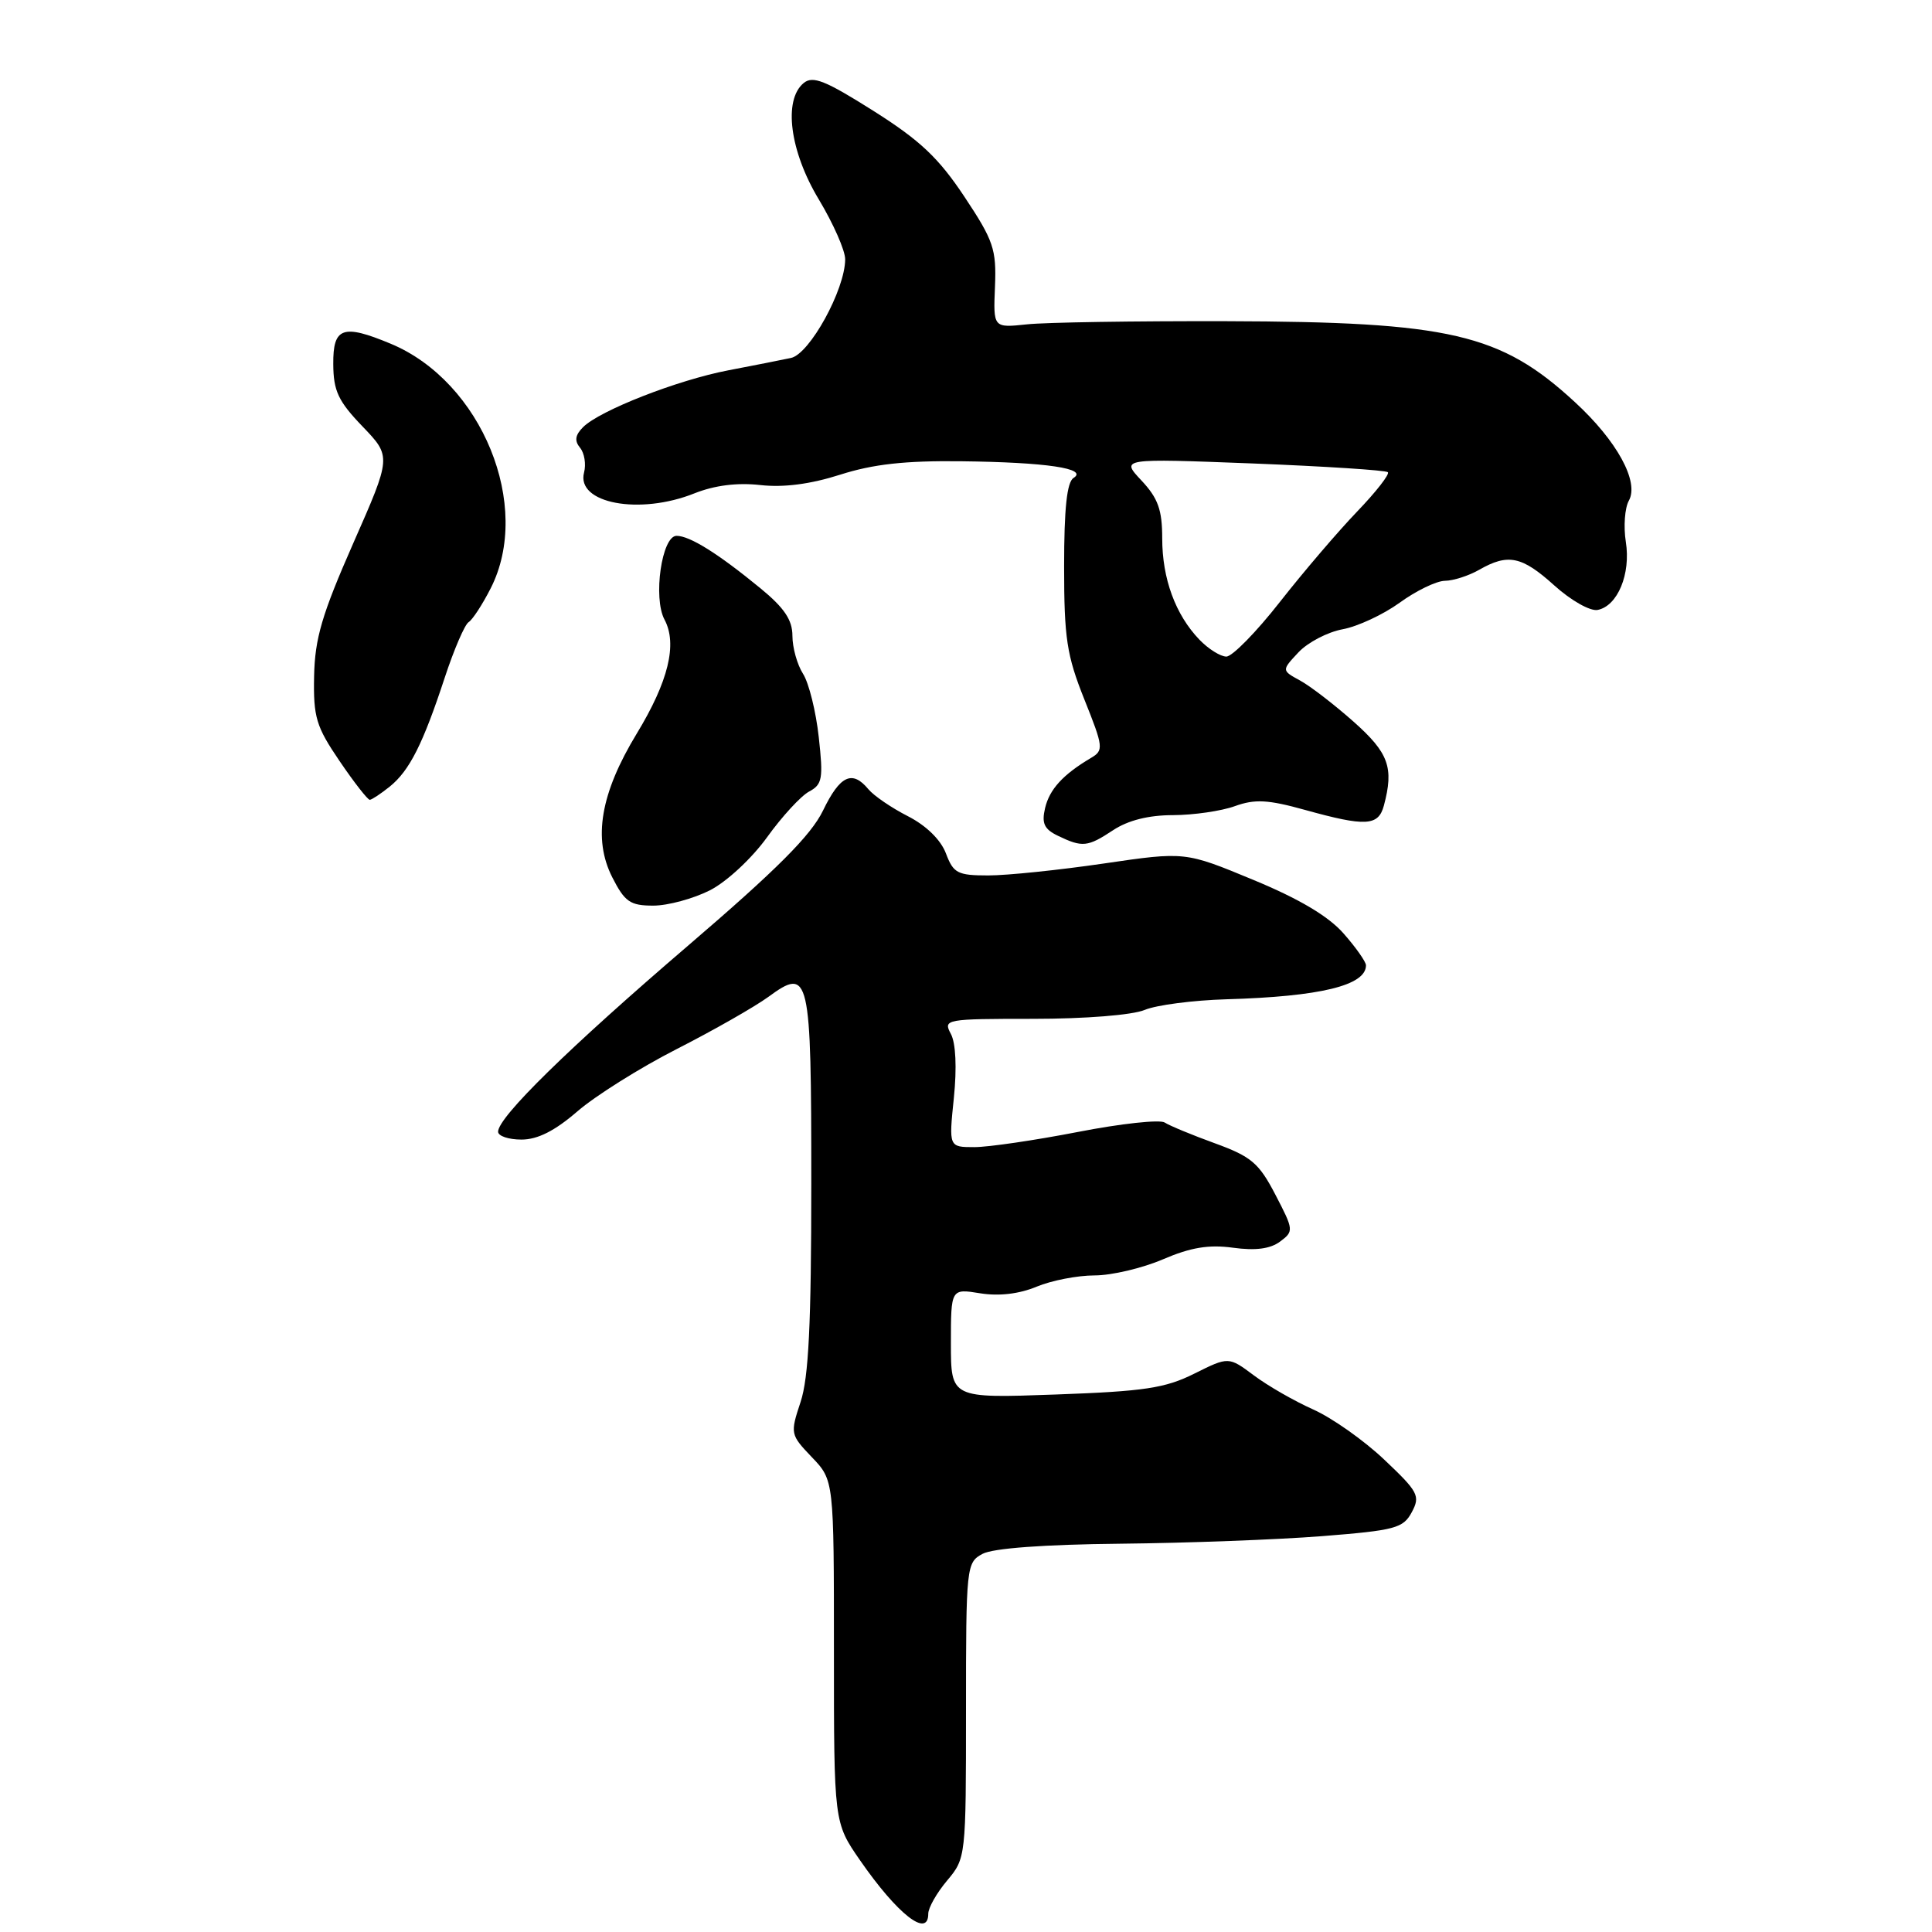 <?xml version="1.0" encoding="UTF-8" standalone="no"?>
<!DOCTYPE svg PUBLIC "-//W3C//DTD SVG 1.1//EN" "http://www.w3.org/Graphics/SVG/1.1/DTD/svg11.dtd" >
<svg xmlns="http://www.w3.org/2000/svg" xmlns:xlink="http://www.w3.org/1999/xlink" version="1.1" viewBox="0 0 256 256">
 <g >
 <path fill="currentColor"
d=" M 123.00 253.58 C 123.00 252.79 124.12 250.82 125.50 249.18 C 127.98 246.23 128.00 246.06 128.00 226.64 C 128.00 207.50 128.05 207.04 130.20 205.89 C 131.59 205.15 138.35 204.65 148.45 204.55 C 157.28 204.46 169.30 204.01 175.16 203.55 C 184.88 202.78 185.93 202.50 187.07 200.37 C 188.22 198.22 187.94 197.68 183.41 193.40 C 180.71 190.84 176.47 187.86 174.00 186.76 C 171.53 185.66 167.99 183.63 166.15 182.25 C 162.80 179.75 162.80 179.75 158.26 182.01 C 154.40 183.94 151.63 184.36 139.86 184.78 C 126.00 185.28 126.00 185.28 126.00 178.01 C 126.00 170.74 126.00 170.74 129.89 171.37 C 132.39 171.77 135.06 171.45 137.36 170.49 C 139.33 169.67 142.78 169.00 145.03 169.00 C 147.29 169.00 151.36 168.04 154.09 166.87 C 157.76 165.29 160.17 164.89 163.38 165.33 C 166.35 165.74 168.32 165.48 169.61 164.52 C 171.45 163.15 171.43 162.98 169.00 158.31 C 166.82 154.11 165.80 153.25 161.00 151.50 C 157.97 150.40 154.97 149.16 154.33 148.74 C 153.69 148.32 148.51 148.88 142.83 149.99 C 137.15 151.09 130.98 152.00 129.11 152.00 C 125.72 152.00 125.72 152.00 126.39 145.49 C 126.80 141.48 126.65 138.21 125.99 136.99 C 124.96 135.06 125.26 135.00 136.90 135.00 C 143.84 135.00 150.05 134.50 151.68 133.82 C 153.23 133.17 158.10 132.54 162.50 132.41 C 174.95 132.05 181.00 130.58 181.00 127.91 C 181.00 127.45 179.67 125.55 178.03 123.69 C 176.03 121.41 172.15 119.10 166.05 116.58 C 157.03 112.84 157.03 112.84 146.25 114.42 C 140.32 115.29 133.44 116.00 130.95 116.00 C 126.88 116.00 126.33 115.71 125.34 113.08 C 124.66 111.28 122.73 109.39 120.30 108.15 C 118.14 107.05 115.78 105.44 115.06 104.57 C 112.92 101.99 111.30 102.75 109.05 107.41 C 107.46 110.69 102.91 115.24 91.21 125.27 C 75.41 138.81 66.00 148.02 66.00 149.96 C 66.00 150.53 67.39 151.00 69.10 151.00 C 71.24 151.00 73.53 149.84 76.52 147.25 C 78.91 145.19 84.83 141.47 89.68 139.00 C 94.53 136.53 99.98 133.42 101.80 132.10 C 107.28 128.09 107.50 129.02 107.50 156.80 C 107.50 175.44 107.15 182.55 106.08 185.77 C 104.69 189.97 104.72 190.09 107.58 193.09 C 110.50 196.14 110.50 196.14 110.50 218.82 C 110.50 241.50 110.50 241.50 113.96 246.50 C 118.92 253.66 123.00 256.86 123.00 253.58 Z  M 94.07 117.97 C 96.30 116.83 99.62 113.74 101.64 110.94 C 103.61 108.20 106.11 105.48 107.20 104.89 C 108.97 103.95 109.10 103.18 108.49 97.67 C 108.12 94.28 107.18 90.50 106.41 89.29 C 105.63 88.07 105.00 85.80 105.00 84.25 C 105.00 82.14 103.92 80.54 100.75 77.94 C 95.16 73.35 91.40 71.00 89.65 71.00 C 87.69 71.00 86.51 79.22 88.05 82.10 C 89.78 85.33 88.57 90.30 84.37 97.21 C 79.56 105.13 78.54 111.14 81.13 116.25 C 82.79 119.51 83.50 120.00 86.56 120.00 C 88.50 120.00 91.87 119.08 94.07 117.97 Z  M 147.50 110.00 C 149.47 108.70 152.19 108.01 155.43 108.01 C 158.14 108.00 161.83 107.47 163.62 106.82 C 166.28 105.86 168.00 105.95 172.93 107.32 C 180.96 109.55 182.64 109.46 183.37 106.75 C 184.72 101.71 184.02 99.77 179.36 95.63 C 176.80 93.36 173.61 90.90 172.26 90.17 C 169.81 88.83 169.81 88.83 172.06 86.43 C 173.30 85.11 175.94 83.74 177.91 83.38 C 179.88 83.02 183.28 81.44 185.45 79.87 C 187.62 78.29 190.32 76.98 191.45 76.96 C 192.58 76.95 194.62 76.29 196.00 75.50 C 199.83 73.31 201.65 73.69 205.96 77.58 C 208.15 79.56 210.71 81.01 211.69 80.82 C 214.34 80.31 216.11 76.05 215.43 71.80 C 215.11 69.77 215.29 67.31 215.83 66.34 C 217.23 63.84 214.26 58.41 208.68 53.28 C 198.83 44.19 192.12 42.64 162.50 42.56 C 150.40 42.53 138.50 42.71 136.06 42.98 C 131.61 43.45 131.61 43.45 131.84 37.98 C 132.04 33.02 131.66 31.89 127.78 26.05 C 124.37 20.92 121.92 18.60 115.73 14.69 C 109.35 10.66 107.70 10.00 106.48 11.01 C 103.77 13.27 104.65 20.04 108.50 26.43 C 110.42 29.63 112.00 33.20 111.99 34.37 C 111.97 38.38 107.29 46.90 104.81 47.43 C 103.54 47.70 99.80 48.44 96.50 49.07 C 89.77 50.36 79.47 54.39 77.26 56.60 C 76.21 57.65 76.10 58.41 76.86 59.33 C 77.44 60.03 77.68 61.51 77.39 62.61 C 76.32 66.70 84.74 68.29 92.02 65.37 C 94.69 64.31 97.67 63.93 100.73 64.27 C 103.82 64.62 107.37 64.16 111.32 62.90 C 115.69 61.50 119.93 61.03 127.38 61.12 C 138.63 61.25 144.23 62.08 142.25 63.33 C 141.37 63.88 141.00 67.39 141.00 75.05 C 141.00 84.57 141.35 86.84 143.68 92.67 C 146.22 99.01 146.26 99.43 144.56 100.43 C 140.85 102.63 139.07 104.58 138.48 107.07 C 138.00 109.10 138.36 109.87 140.19 110.75 C 143.43 112.31 144.11 112.24 147.50 110.00 Z  M 51.64 104.23 C 54.26 102.12 56.05 98.57 58.94 89.76 C 60.16 86.05 61.58 82.76 62.09 82.44 C 62.61 82.12 63.92 80.11 65.01 77.97 C 70.58 67.07 63.85 50.58 51.78 45.55 C 45.42 42.90 44.12 43.36 44.16 48.25 C 44.18 51.80 44.82 53.16 48.03 56.50 C 51.87 60.50 51.87 60.50 46.80 72.00 C 42.65 81.43 41.72 84.60 41.62 89.61 C 41.51 95.04 41.89 96.28 45.00 100.85 C 46.92 103.68 48.73 105.99 49.00 105.98 C 49.27 105.96 50.46 105.18 51.64 104.23 Z  M 158.92 84.75 C 155.75 81.44 154.00 76.68 154.00 71.34 C 154.00 67.56 153.45 66.02 151.25 63.67 C 148.50 60.74 148.50 60.74 165.96 61.41 C 175.57 61.79 183.64 62.31 183.90 62.57 C 184.16 62.83 182.34 65.17 179.84 67.77 C 177.34 70.37 172.73 75.76 169.60 79.75 C 166.48 83.74 163.28 87.00 162.50 87.00 C 161.72 87.00 160.11 85.99 158.92 84.75 Z "/>
</g>
</svg>